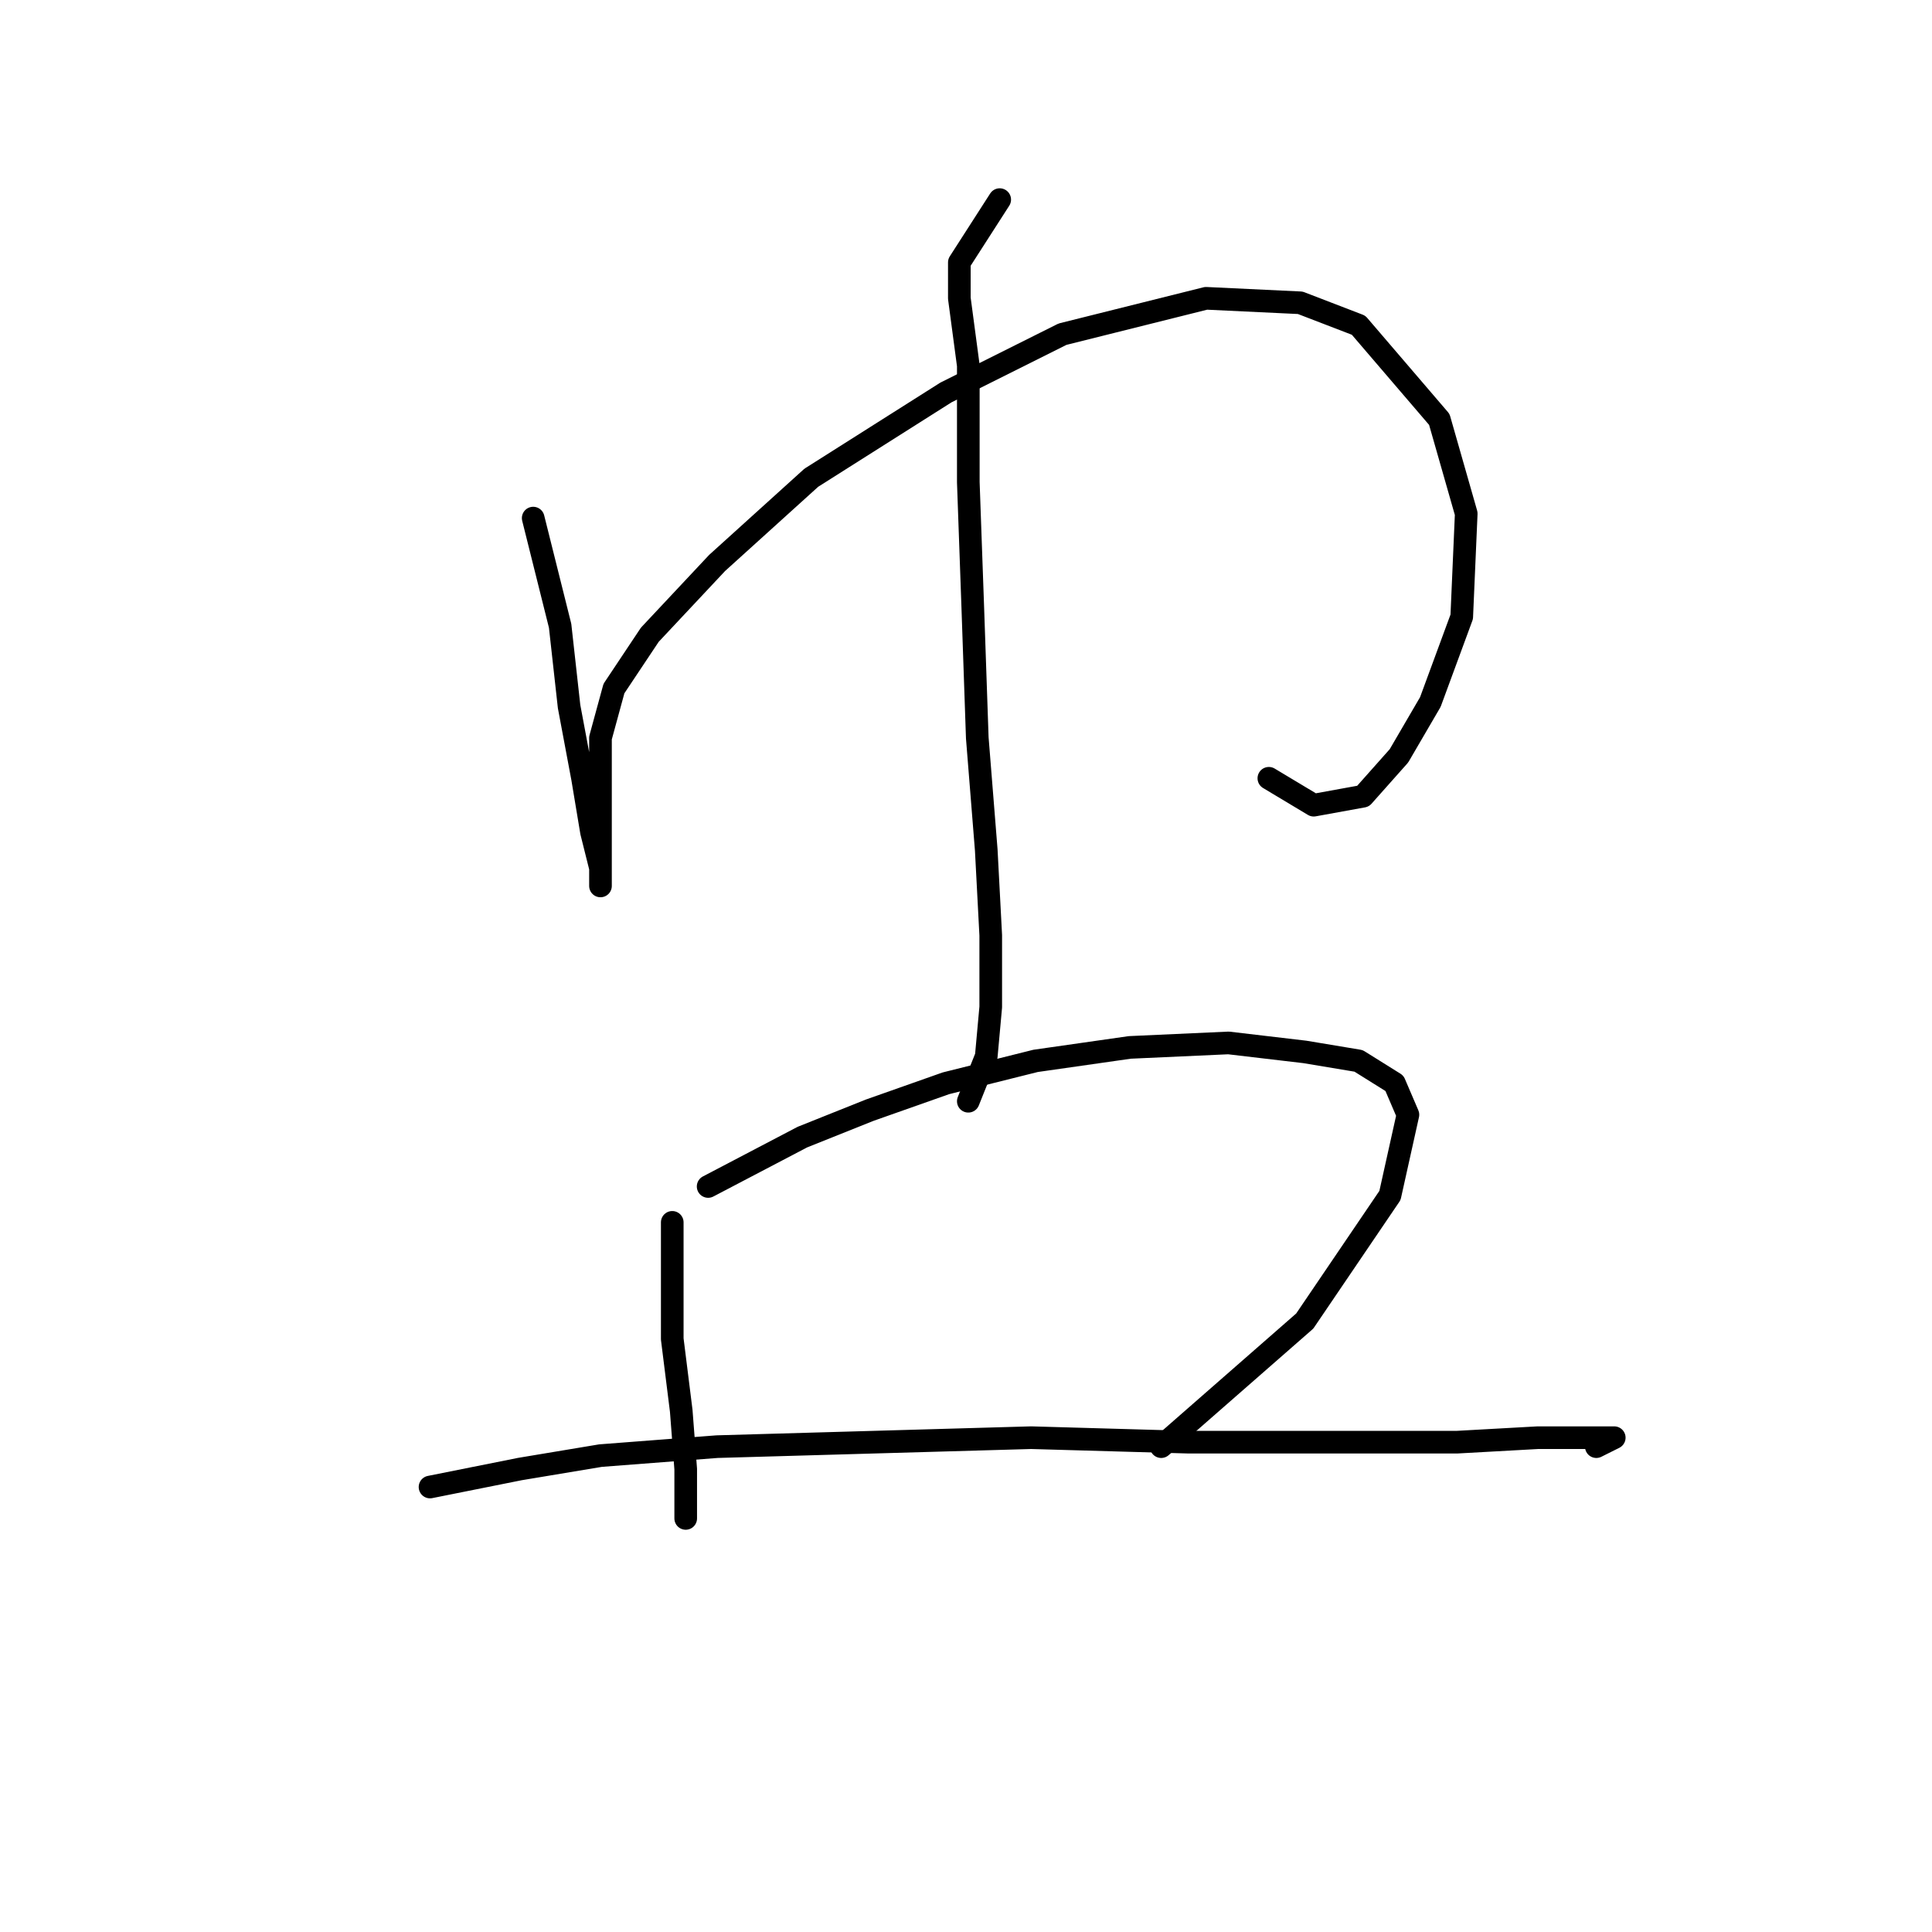 <?xml version="1.0" standalone="no"?>
    <svg width="256" height="256" xmlns="http://www.w3.org/2000/svg" version="1.1">
    <polyline stroke="black" stroke-width="3" stroke-linecap="round" fill="transparent" stroke-linejoin="round" points="70.651 68.651 74.218 82.917 75.406 93.615 77.19 103.126 78.378 110.258 79.567 115.013 79.567 117.391 79.567 115.608 79.567 110.853 79.567 104.314 79.567 97.776 81.35 91.238 86.105 84.105 95.021 74.595 107.503 63.302 125.335 52.009 140.788 44.282 159.809 39.527 172.291 40.121 180.018 43.093 190.716 55.575 194.283 68.057 193.688 81.728 189.528 93.021 185.367 100.154 180.612 105.503 174.074 106.692 168.13 103.126 168.13 103.126 " />
        <polyline stroke="black" stroke-width="3" stroke-linecap="round" fill="transparent" stroke-linejoin="round" points="132.467 26.45 127.118 34.772 127.118 39.527 128.306 48.443 128.306 63.896 128.901 80.539 129.495 97.776 130.684 112.636 131.278 123.929 131.278 133.439 130.684 139.977 128.306 145.921 128.306 145.921 " />
        <polyline stroke="black" stroke-width="3" stroke-linecap="round" fill="transparent" stroke-linejoin="round" points="89.077 161.969 89.077 177.423 90.266 186.933 90.86 194.66 90.86 199.415 90.86 201.198 90.86 198.227 90.86 198.227 " />
        <polyline stroke="black" stroke-width="3" stroke-linecap="round" fill="transparent" stroke-linejoin="round" points="93.832 157.214 106.314 150.676 115.23 147.11 125.335 143.543 137.222 140.572 149.704 138.788 162.781 138.194 172.885 139.383 180.018 140.572 184.773 143.543 186.556 147.704 184.178 158.403 172.885 175.046 153.865 191.688 153.865 191.688 " />
        <polyline stroke="black" stroke-width="3" stroke-linecap="round" fill="transparent" stroke-linejoin="round" points="56.981 197.038 68.868 194.66 79.567 192.877 95.021 191.688 115.824 191.094 136.628 190.5 157.431 191.094 177.046 191.094 193.094 191.094 203.793 190.5 210.331 190.5 213.897 190.5 211.52 191.688 211.52 191.688 " />
        </svg>
